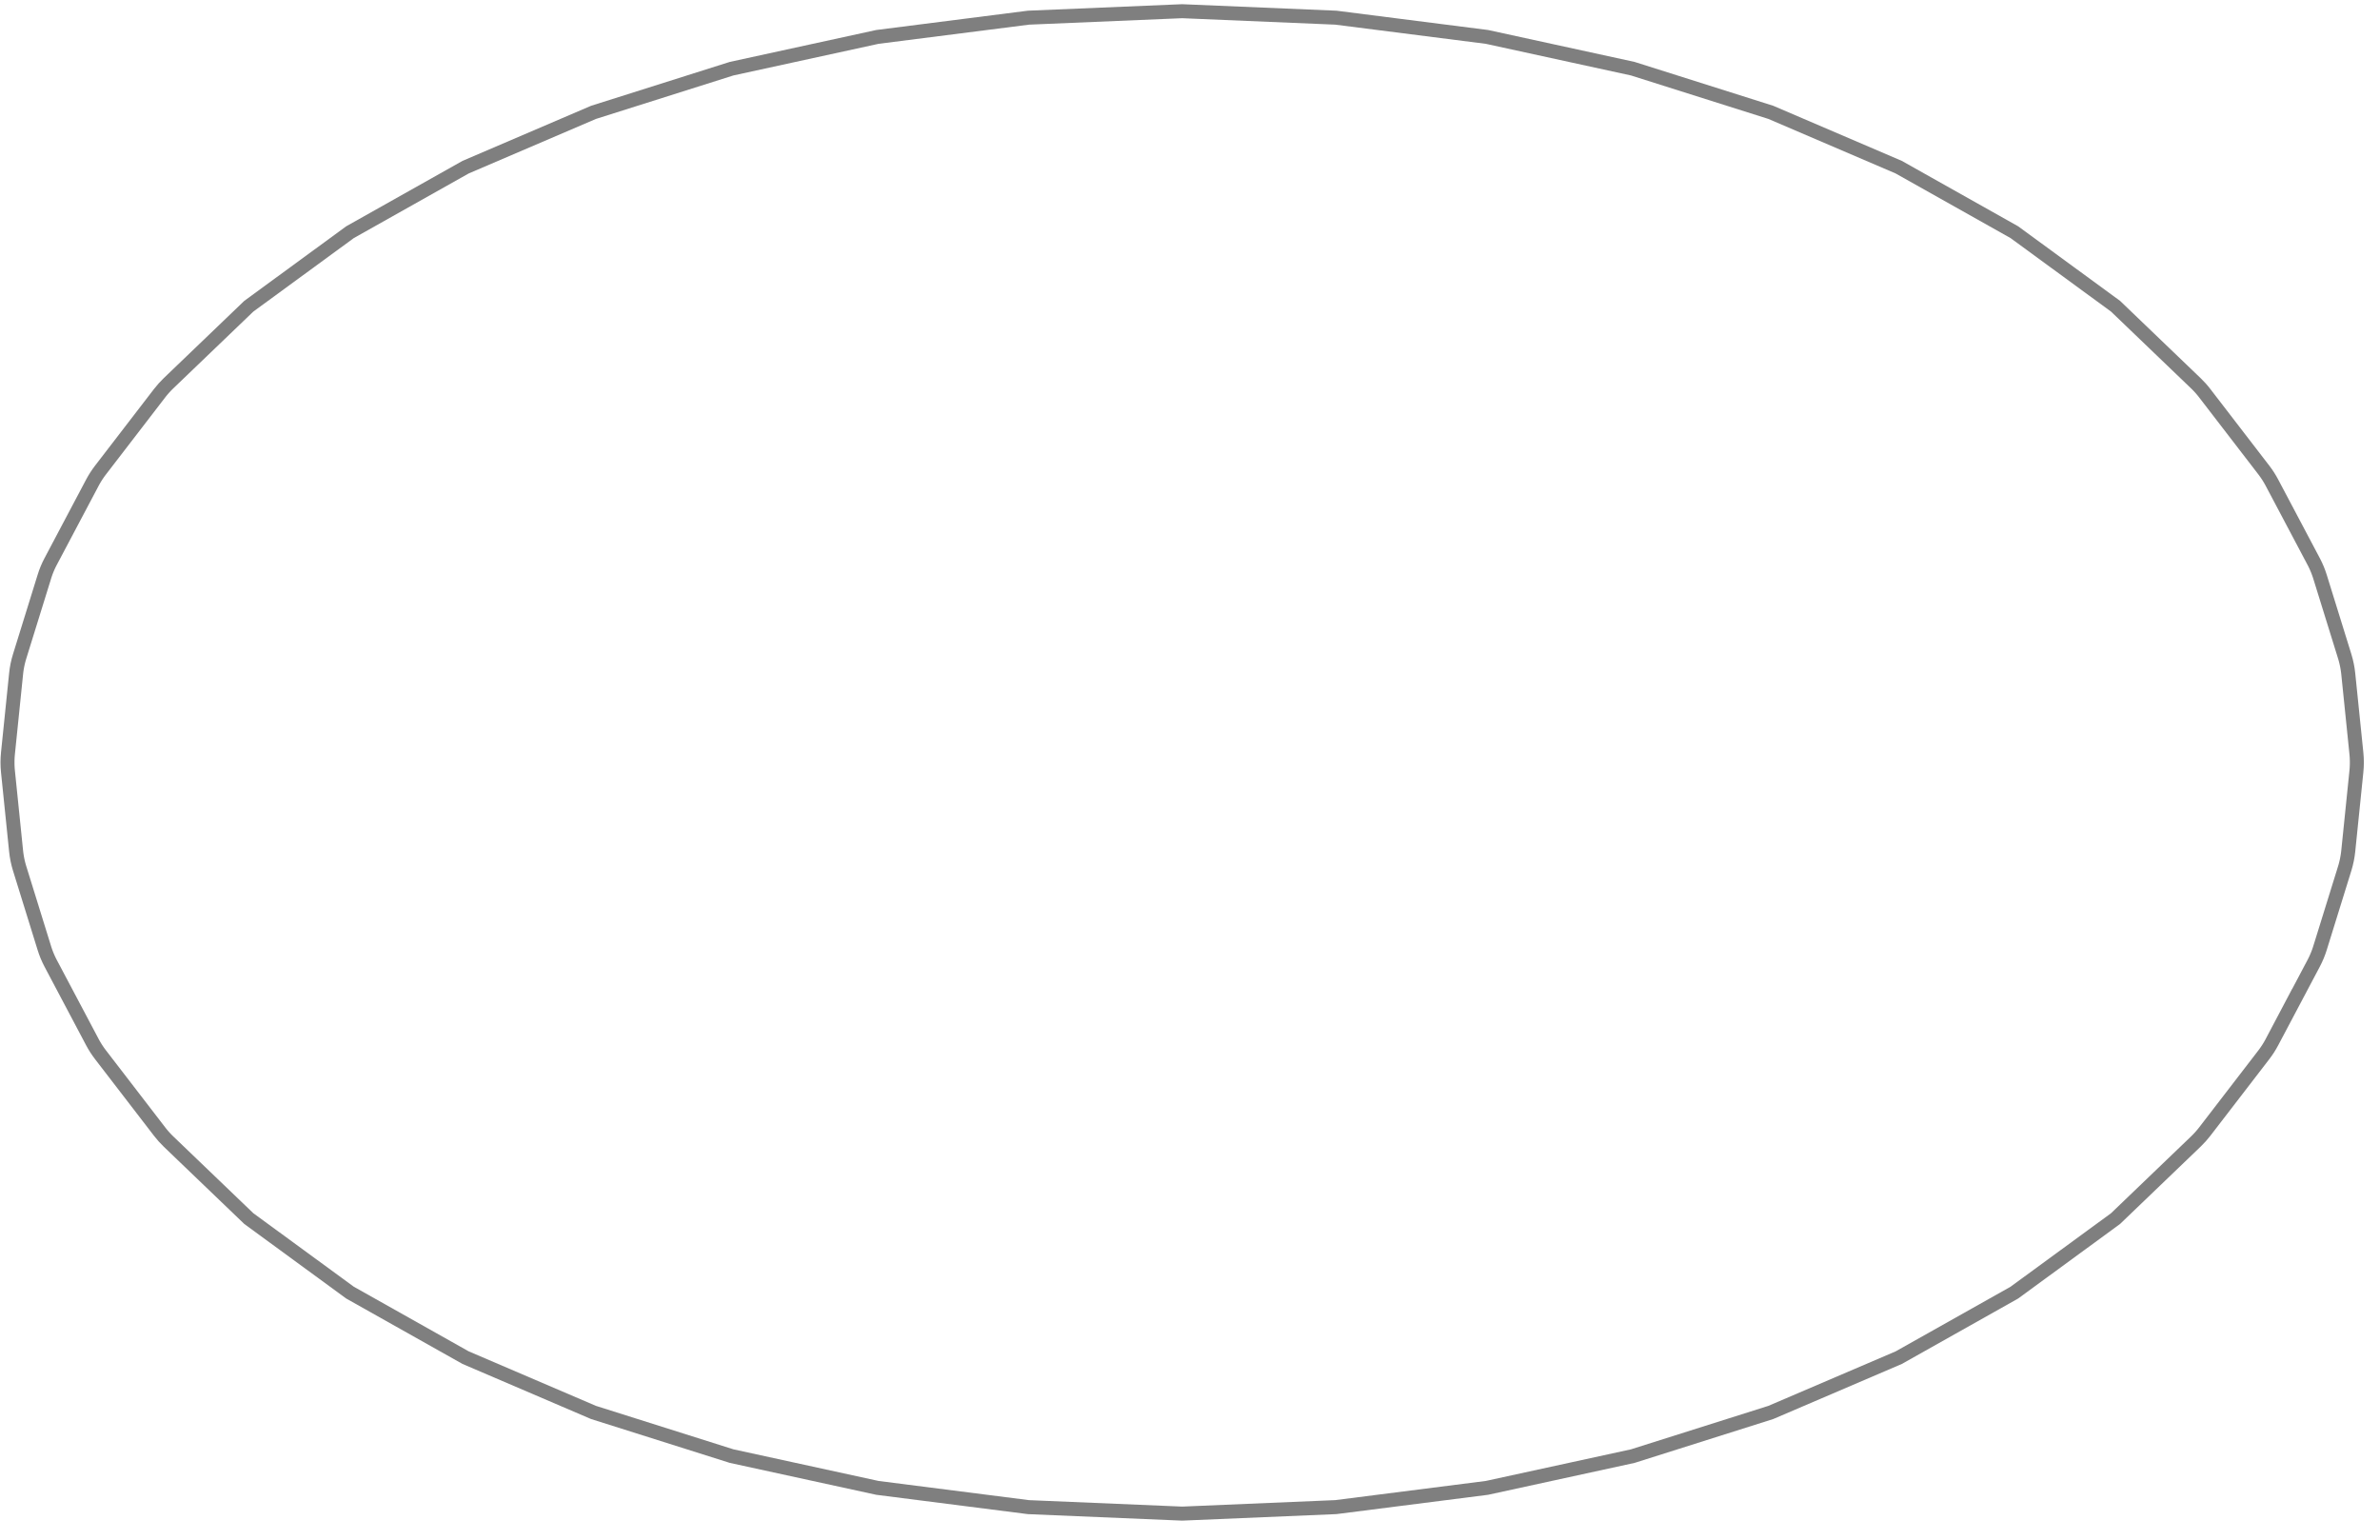 <svg xmlns="http://www.w3.org/2000/svg" width="85" height="55" viewBox="0 0 85 55"><defs><clipPath id="vc7ma"><path fill="#fff" d="M42.22.15l5.511.232 5.417.69 5.23 1.14 4.953 1.567 4.591 1.968 4.153 2.336 3.641 2.664 2.88 2.764c.125.12.242.25.348.39l2.104 2.736c.119.155.225.32.316.493l1.486 2.808c.101.19.184.39.248.597l.879 2.833c.068.22.114.447.138.677l.29 2.836c.024.235.024.472 0 .707l-.29 2.837c-.024.23-.07.456-.138.677l-.879 2.833a3.493 3.493 0 0 1-.248.597l-1.486 2.808a3.47 3.47 0 0 1-.316.493l-2.104 2.736a3.482 3.482 0 0 1-.349.39l-2.879 2.764-3.641 2.664-4.152 2.336-4.593 1.968-4.953 1.567-5.23 1.139-5.416.69-5.51.233-5.511-.232-5.417-.691-5.23-1.14-4.953-1.566-4.592-1.968-4.152-2.336-3.641-2.664-2.88-2.764a3.47 3.47 0 0 1-.348-.39l-2.104-2.736a3.475 3.475 0 0 1-.317-.493L1.59 34.532a3.482 3.482 0 0 1-.247-.597l-.879-2.833a3.479 3.479 0 0 1-.138-.677l-.29-2.837a3.479 3.479 0 0 1 0-.707l.29-2.836c.023-.23.07-.457.138-.677l.879-2.833c.063-.207.146-.406.247-.597l1.486-2.808a3.47 3.47 0 0 1 .317-.493L5.497 13.9c.106-.138.223-.268.349-.39l2.879-2.763 3.641-2.664 4.152-2.336 4.592-1.968 4.953-1.567 5.23-1.14 5.417-.69z"/></clipPath></defs><g><g><path fill="none" stroke="#000" stroke-miterlimit="20" stroke-opacity=".5" d="M42.22.15v0l5.511.232v0l5.417.69v0l5.23 1.14v0l4.953 1.567v0l4.591 1.968v0l4.153 2.336v0l3.641 2.664v0l2.88 2.764c.125.12.242.25.348.39l2.104 2.736c.119.155.225.32.316.493l1.486 2.808c.101.19.184.39.248.597l.879 2.833c.068.22.114.447.138.677l.29 2.836c.024.235.024.472 0 .707l-.29 2.837c-.024.23-.07.456-.138.677l-.879 2.833a3.493 3.493 0 0 1-.248.597l-1.486 2.808a3.47 3.47 0 0 1-.316.493l-2.104 2.736a3.482 3.482 0 0 1-.349.39l-2.879 2.764v0l-3.641 2.664v0l-4.152 2.336v0L63.33 50.69v0l-4.953 1.567v0l-5.23 1.139v0l-5.416.69v0l-5.51.233v0l-5.511-.232v0l-5.417-.691v0l-5.23-1.14v0l-4.953-1.566v0l-4.592-1.968v0l-4.152-2.336v0l-3.641-2.664v0l-2.88-2.764a3.47 3.47 0 0 1-.348-.39l-2.104-2.736a3.475 3.475 0 0 1-.317-.493L1.59 34.532a3.482 3.482 0 0 1-.247-.597l-.879-2.833a3.479 3.479 0 0 1-.138-.677l-.29-2.837a3.479 3.479 0 0 1 0-.707l.29-2.836c.023-.23.07-.457.138-.677l.879-2.833c.063-.207.146-.406.247-.597l1.486-2.808a3.47 3.47 0 0 1 .317-.493L5.497 13.9c.106-.138.223-.268.349-.39l2.879-2.763v0l3.641-2.664v0l4.152-2.336v0l4.592-1.968v0l4.953-1.567v0l5.23-1.14v0l5.417-.69v0z" clip-path="url(&quot;#vc7ma&quot;)"/></g></g></svg>